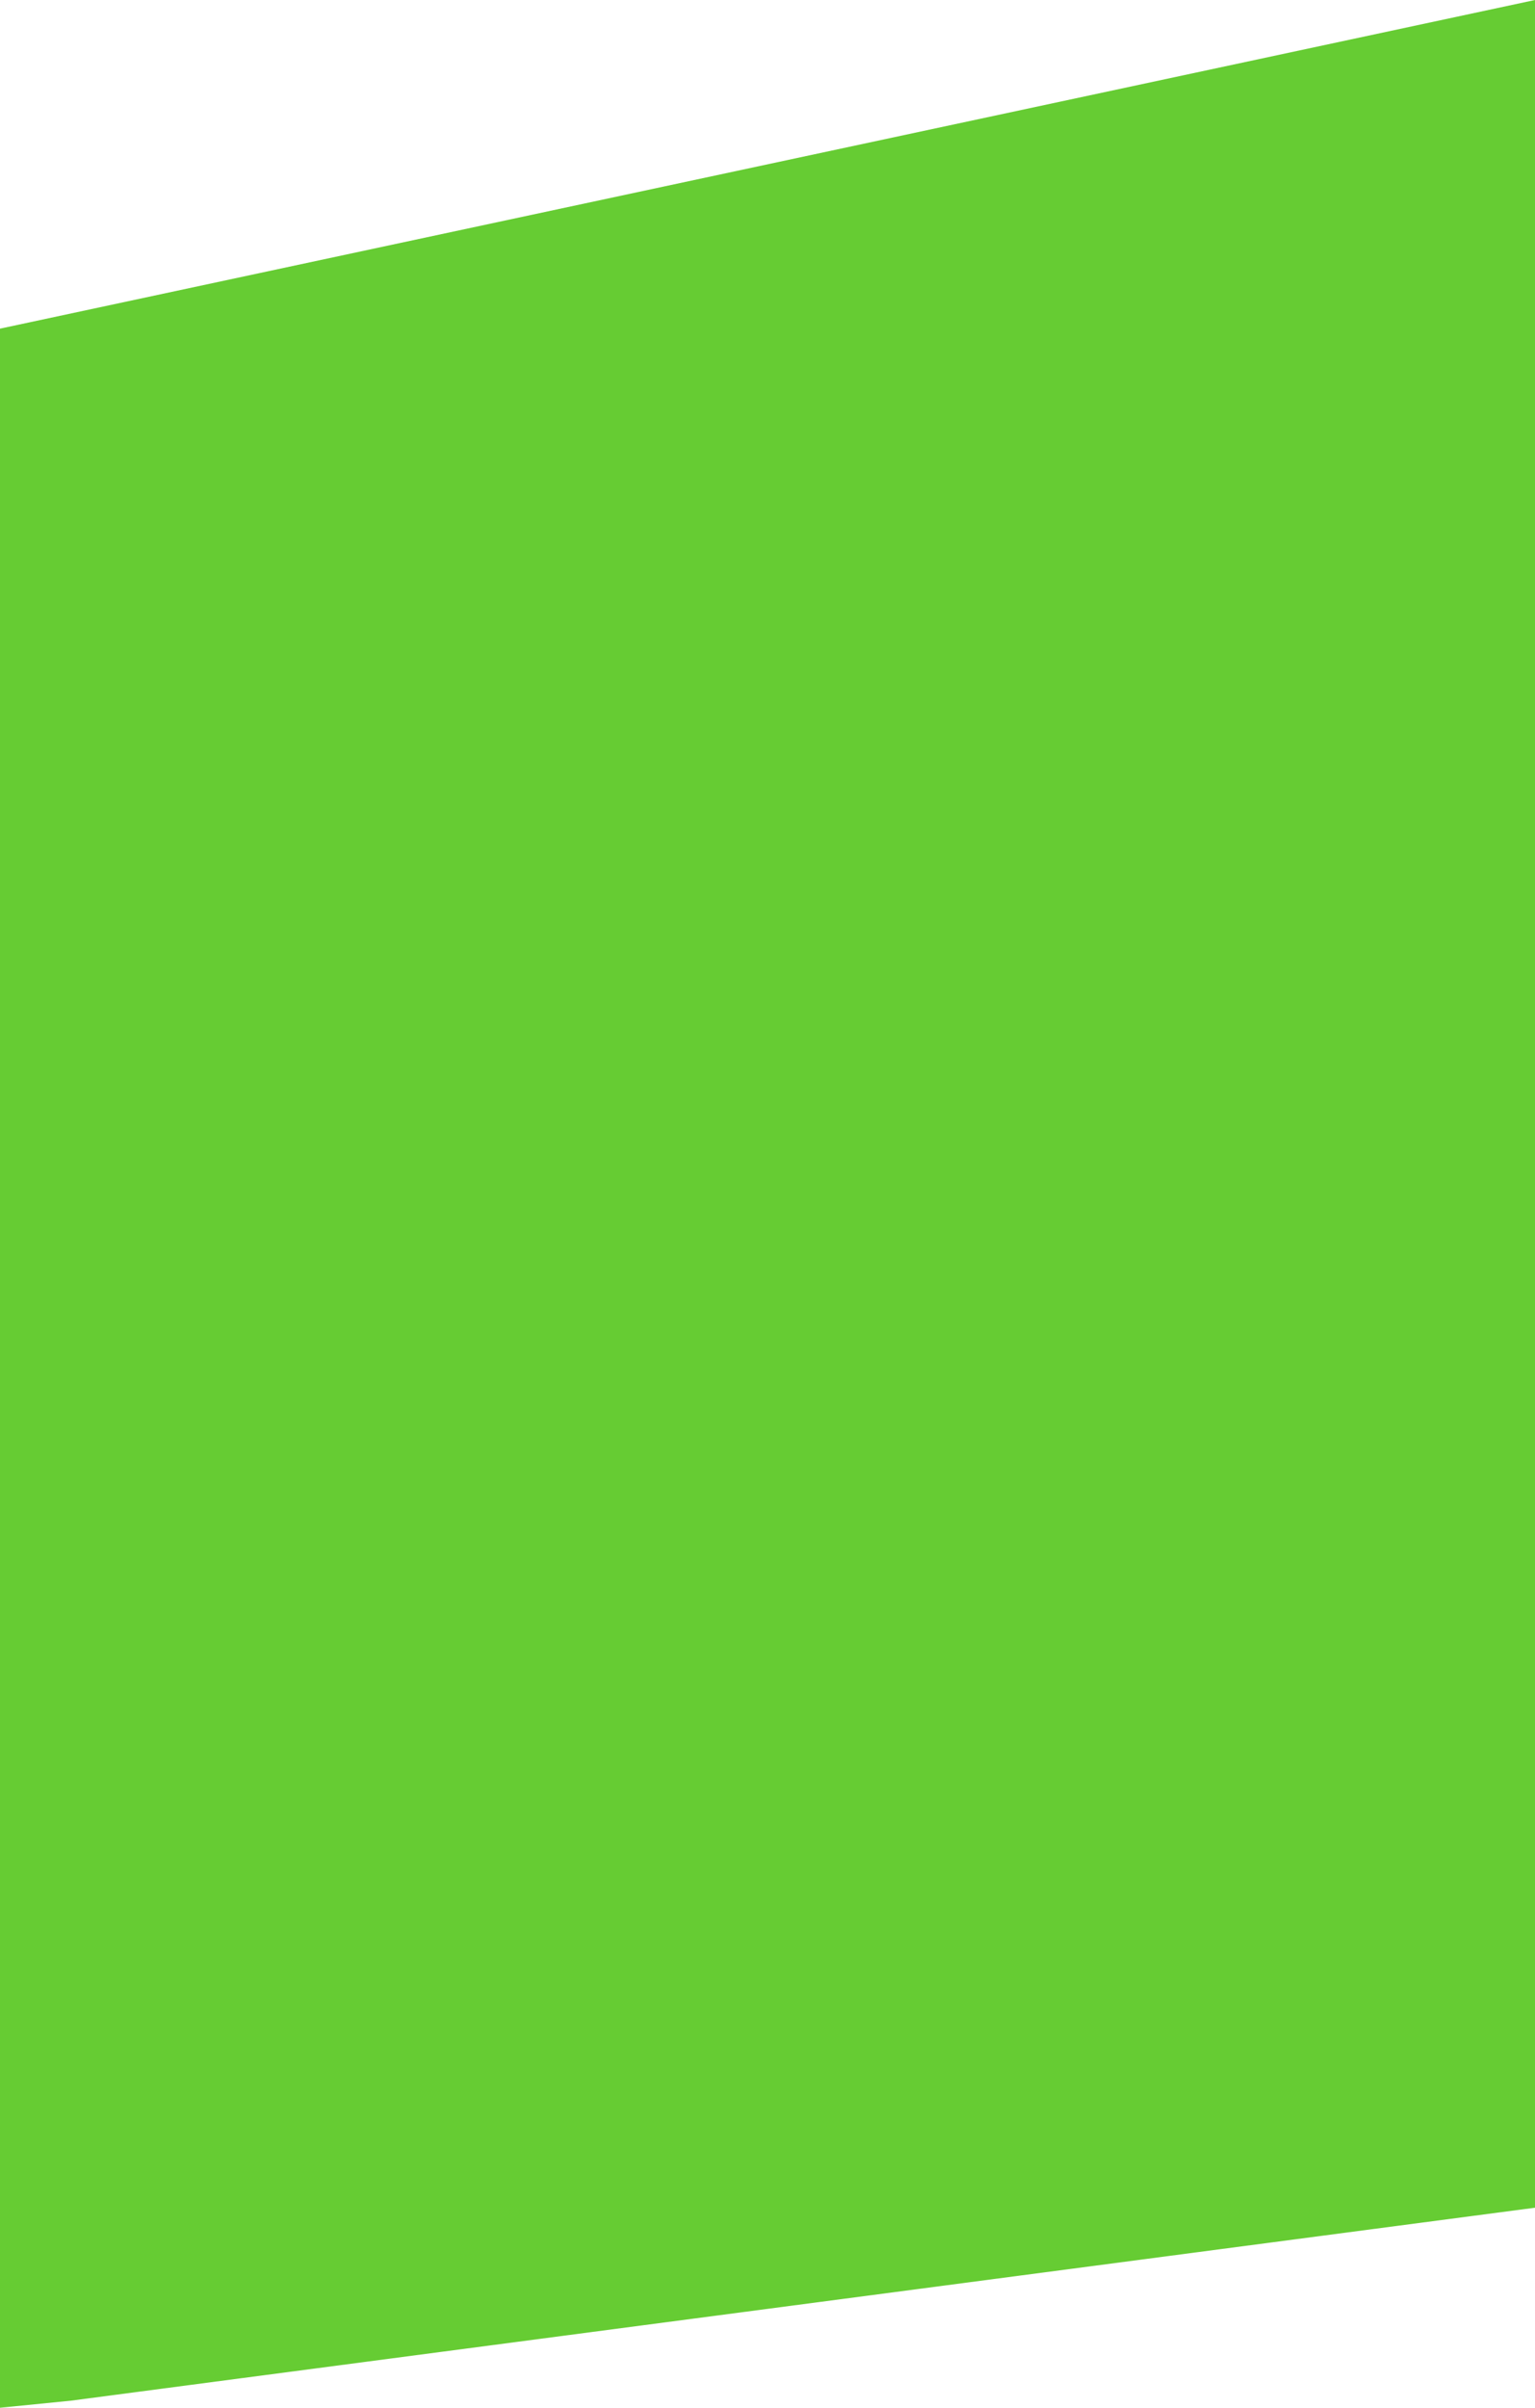<?xml version="1.0" encoding="UTF-8" standalone="no"?>
<svg xmlns:ffdec="https://www.free-decompiler.com/flash" xmlns:xlink="http://www.w3.org/1999/xlink" ffdec:objectType="shape" height="16.85px" width="10.75px" xmlns="http://www.w3.org/2000/svg">
  <g transform="matrix(1.0, 0.0, 0.0, 1.0, 0.0, 0.0)">
    <path d="M0.5 16.8 L0.0 16.85 0.0 2.3 10.75 0.0 10.75 15.45 0.5 16.8" fill="#66cc33" fill-rule="evenodd" stroke="none"/>
  </g>
</svg>
